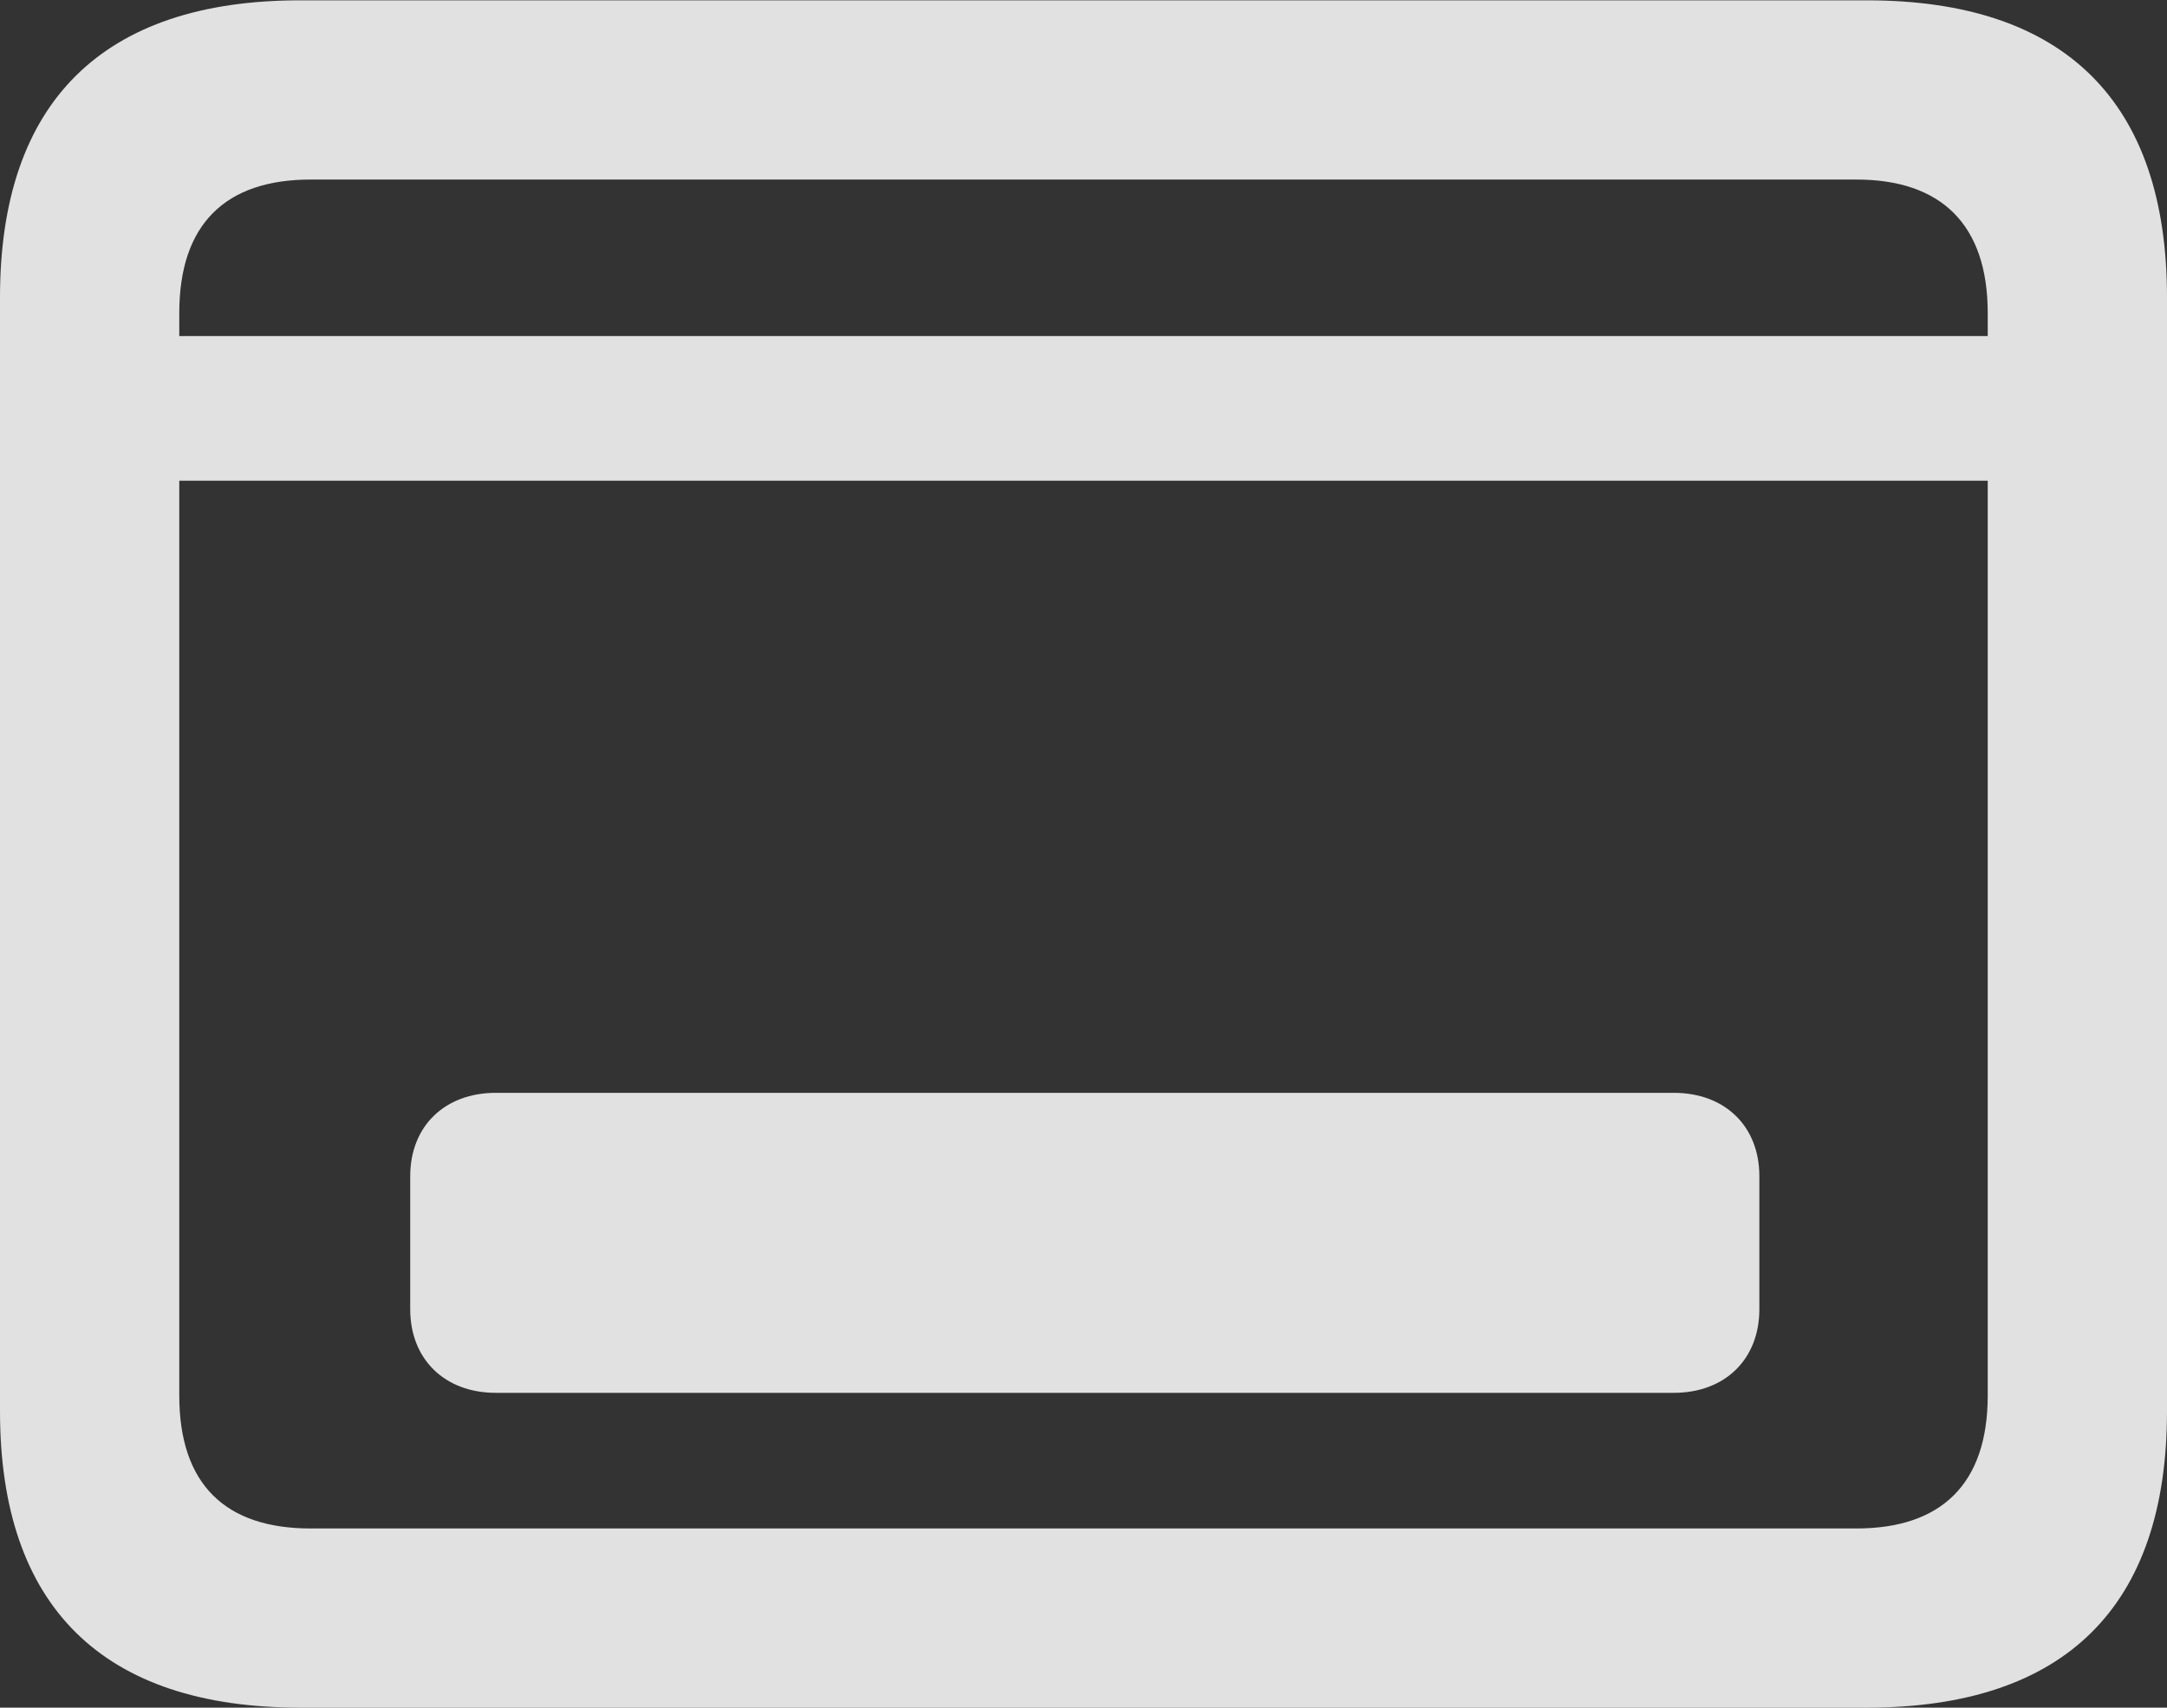 <?xml version="1.0" encoding="UTF-8"?>
<!--Generator: Apple Native CoreSVG 175.5-->
<!DOCTYPE svg
PUBLIC "-//W3C//DTD SVG 1.1//EN"
       "http://www.w3.org/Graphics/SVG/1.1/DTD/svg11.dtd">
<svg version="1.1" xmlns="http://www.w3.org/2000/svg" xmlns:xlink="http://www.w3.org/1999/xlink" width="46.259" height="36.463">
 <rect width="100%" height="100%" fill="#333333" stroke="none"/>
 <g>
  <rect height="36.463" opacity="0" width="46.259" x="0" y="0"/>
  <path d="M2.245 7.176L2.245 10.264L44.014 10.264L44.014 7.176ZM6.407 36.463L39.852 36.463C44.083 36.463 46.259 34.304 46.259 30.136L46.259 6.35C46.259 2.179 44.083 0.007 39.852 0.007L6.407 0.007C2.191 0.007 0 2.179 0 6.35L0 30.136C0 34.304 2.191 36.463 6.407 36.463ZM6.629 32.637C4.813 32.637 3.827 31.697 3.827 29.799L3.827 6.684C3.827 4.786 4.813 3.834 6.629 3.834L39.63 3.834C41.43 3.834 42.432 4.786 42.432 6.684L42.432 29.799C42.432 31.697 41.43 32.637 39.63 32.637Z" fill="#ffffff" fill-opacity="0.85"/>
  <path d="M8.757 27.957C8.757 29.025 9.495 29.741 10.583 29.741L35.73 29.741C36.822 29.741 37.557 29.025 37.557 27.957L37.557 25.115C37.557 24.047 36.822 23.335 35.73 23.335L10.583 23.335C9.495 23.335 8.757 24.047 8.757 25.115Z" fill="#ffffff" fill-opacity="0.85"/>
 </g>
</svg>
